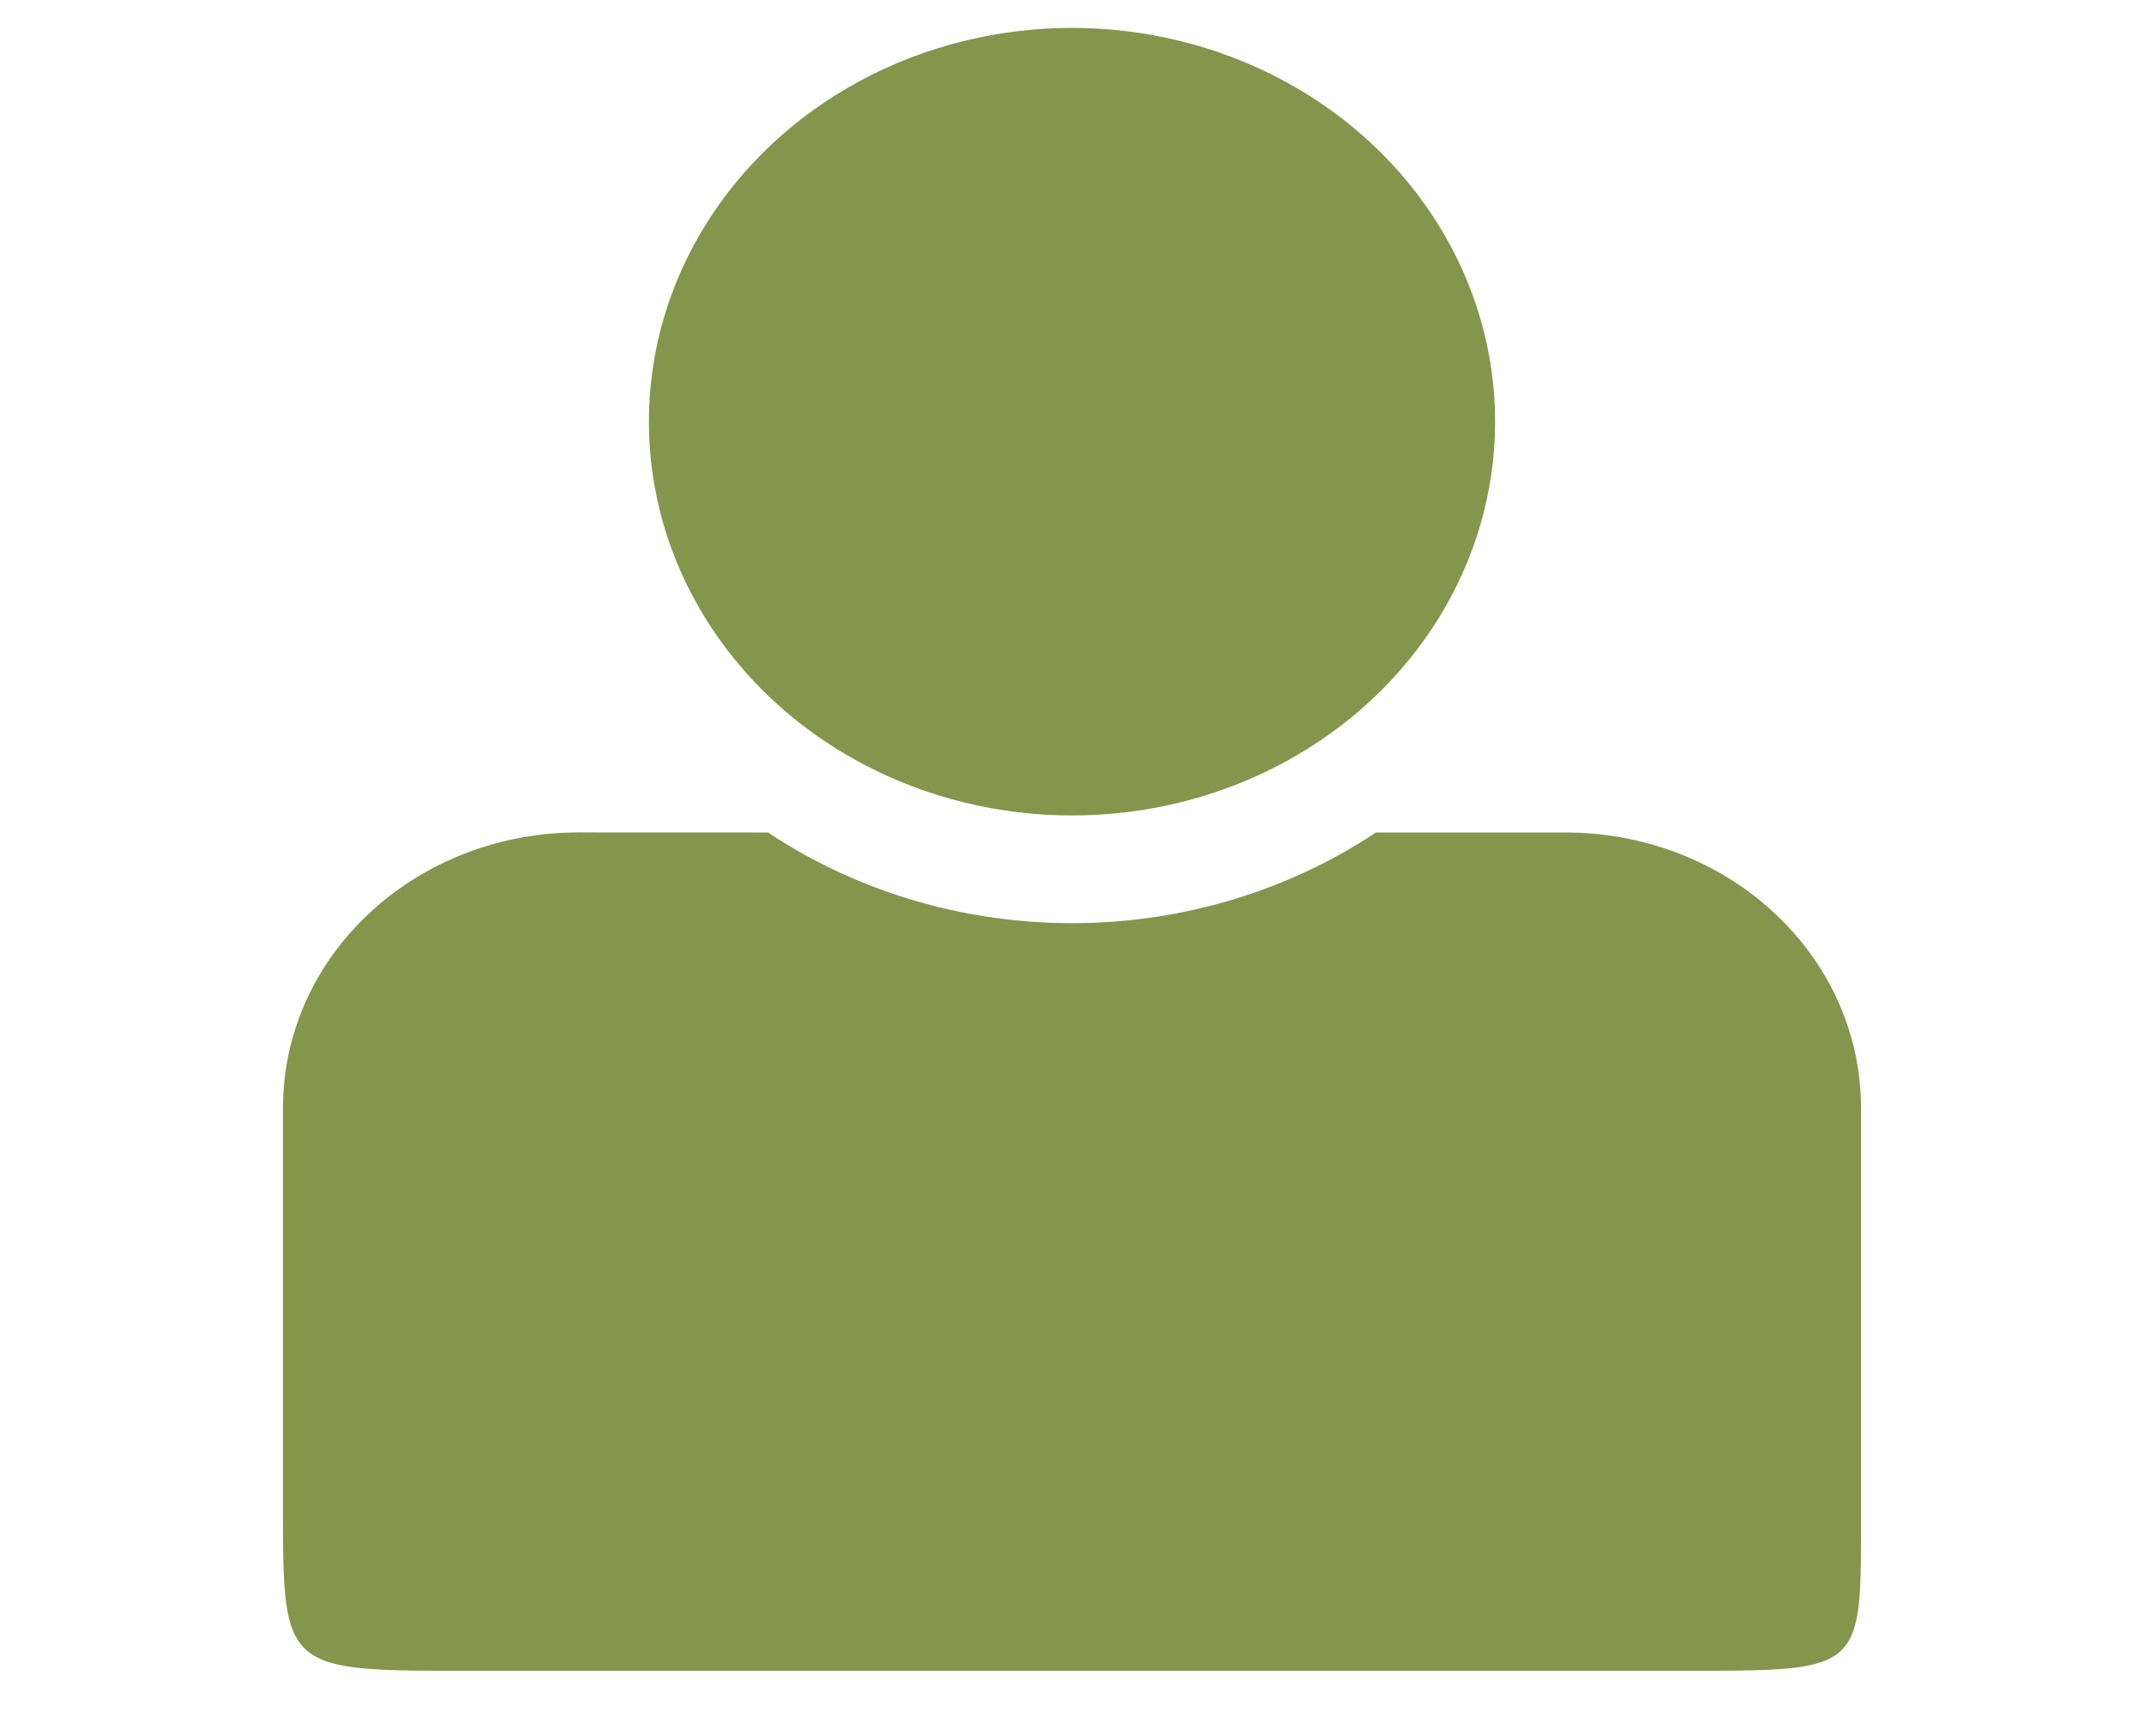 <?xml version="1.0" encoding="UTF-8" standalone="no"?>
<svg
   xmlns:dc="http://purl.org/dc/elements/1.1/"
   xmlns:cc="http://creativecommons.org/ns#"
   xmlns:rdf="http://www.w3.org/1999/02/22-rdf-syntax-ns#"
   xmlns:svg="http://www.w3.org/2000/svg"
   xmlns="http://www.w3.org/2000/svg"
   xmlns:sodipodi="http://sodipodi.sourceforge.net/DTD/sodipodi-0.dtd"
   xmlns:inkscape="http://www.inkscape.org/namespaces/inkscape"
   width="30.5mm"
   height="24.689mm"
   viewBox="0 0 30.5 24.689"
   version="1.1"
   id="svg9041"
   inkscape:version="1.0.1 (3bc2e813f5, 2020-09-07)"
   sodipodi:docname="icon-list-owner.svg">
  <defs
     id="defs9035">
    <clipPath
       clipPathUnits="userSpaceOnUse"
       id="clipPath2176">
      <circle
         style="fill:none;stroke:#000000;stroke-width:0.09;stroke-linecap:square;stroke-linejoin:round;stroke-miterlimit:4;stroke-dasharray:none;stroke-opacity:1"
         id="circle2178"
         cx="47.716"
         cy="49.399"
         r="12.483" />
    </clipPath>
    <clipPath
       clipPathUnits="userSpaceOnUse"
       id="clipPath2121">
      <circle
         style="fill:none;stroke:#000000;stroke-width:0.09;stroke-linecap:square;stroke-linejoin:round;stroke-miterlimit:4;stroke-dasharray:none;stroke-opacity:1"
         id="circle2123"
         cx="48.205"
         cy="49.399"
         r="12.483" />
    </clipPath>
  </defs>
  <sodipodi:namedview
     id="base"
     pagecolor="#ffffff"
     bordercolor="#666666"
     borderopacity="1.0"
     inkscape:pageopacity="0.0"
     inkscape:pageshadow="2"
     inkscape:zoom="2.5213512"
     inkscape:cx="69.745407"
     inkscape:cy="47.842388"
     inkscape:document-units="mm"
     inkscape:current-layer="g130"
     inkscape:document-rotation="0"
     showgrid="false"
     inkscape:pagecheckerboard="false"
     fit-margin-top="0"
     fit-margin-left="0"
     fit-margin-right="0"
     fit-margin-bottom="0"
     lock-margins="false"
     inkscape:snap-global="false"
     inkscape:window-width="1440"
     inkscape:window-height="837"
     inkscape:window-x="-8"
     inkscape:window-y="-8"
     inkscape:window-maximized="1" />
  <g
     inkscape:label="Layer 1"
     inkscape:groupmode="layer"
     id="layer1"
     transform="translate(-32.135,-36.628)">
    <g
       id="g130"
       transform="translate(0,-0.524)">
      <path
         id="rect8901-7"
         style="fill:#83964b;fill-opacity:1;stroke:none;stroke-width:0.024;stroke-linecap:round;stroke-opacity:0.6"
         d="m 40.375,48.992 c -2.334,0 -4.214,1.749 -4.214,3.922 v 5.734 c 0,2.173 0.028,2.269 2.362,2.269 h 17.799 c 2.334,0 2.287,-0.061 2.287,-2.233 v -5.769 c 0,-2.173 -1.879,-3.922 -4.214,-3.922 h -2.686 a 7.434,6.918 0 0 1 -4.324,1.29 7.434,6.918 0 0 1 -4.324,-1.29 z" />
      <ellipse
         style="fill:#83964b;fill-opacity:1;stroke:none;stroke-width:0.027;stroke-linecap:round;stroke-opacity:0.6"
         id="path8897-2"
         cx="47.385"
         cy="43.15"
         rx="6.019"
         ry="5.601" />
    </g>
    <circle
       style="fill:none;stroke:#523209;stroke-width:0.967;stroke-linecap:square;stroke-linejoin:round;stroke-miterlimit:4;stroke-dasharray:none;stroke-opacity:1"
       id="path2147-0"
       cx="75.266"
       cy="69.692"
       r="11.067" />
  </g>
</svg>
